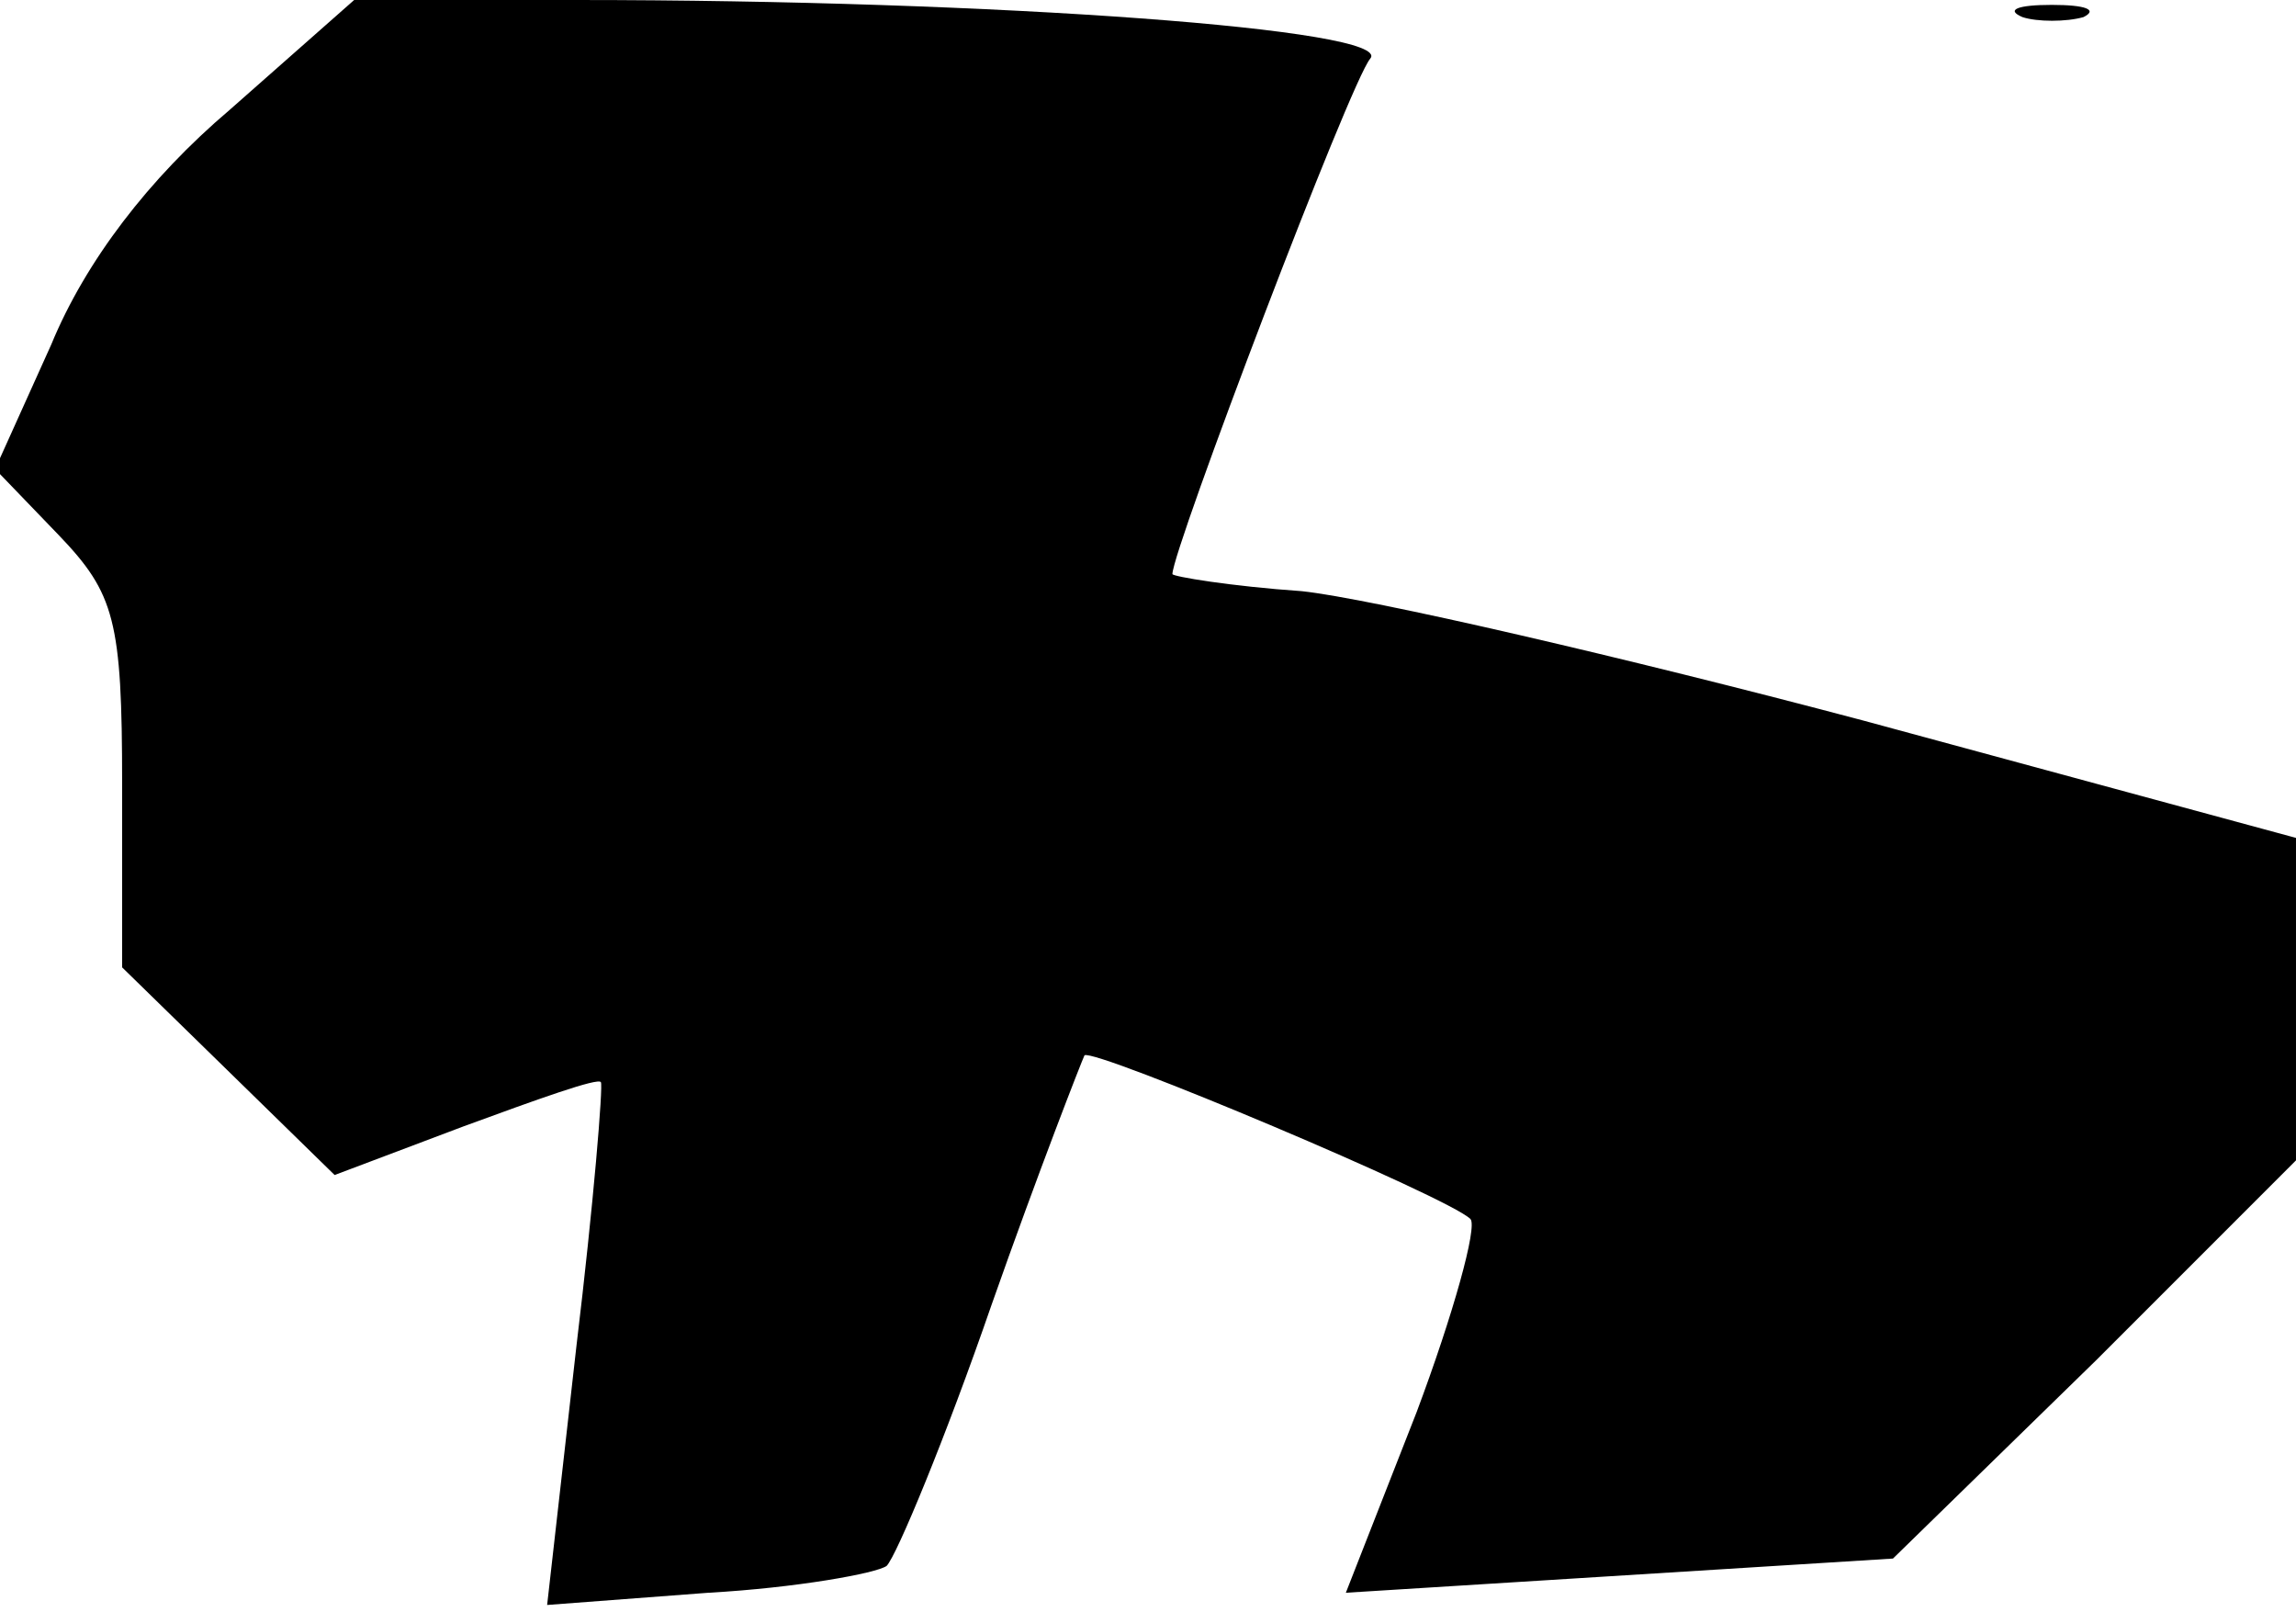 <?xml version="1.0" standalone="no"?>
<!DOCTYPE svg PUBLIC "-//W3C//DTD SVG 20010904//EN"
 "http://www.w3.org/TR/2001/REC-SVG-20010904/DTD/svg10.dtd">
<svg version="1.0" xmlns="http://www.w3.org/2000/svg"
 width="94pt" height="66pt" viewBox="0 0 94 66"
 preserveAspectRatio="xMidYMid meet">
<g transform="translate(0,66) scale(0.1,-0.1)"
fill="#000000" stroke="none">
<path fill="#000000" stroke="none" d="M94 615 c-33 -28 -59 -62 -73 -96 l-23
-51 26 -27 c23 -24 26 -35 26 -102 l0 -75 43 -42 44 -43 53 20 c30 11 55 20
56 18 1 -1 -3 -50 -10 -108 l-12 -106 66 5 c36 2 69 8 73 11 4 4 24 52 43 107
19 54 37 100 38 102 4 3 149 -58 158 -67 3 -3 -7 -39 -22 -79 l-29 -74 112 7
112 7 83 81 82 82 0 66 0 66 -177 48 c-98 26 -202 50 -230 53 -29 2 -53 6 -53
7 0 10 73 202 81 211 10 12 -153 24 -325 24 l-91 0 -51 -45z"/>
<path fill="#000000" stroke="none" d="M828 653 c6 -2 18 -2 25 0 6 3 1 5 -13
5 -14 0 -19 -2 -12 -5z"/>
</g>
</svg>
